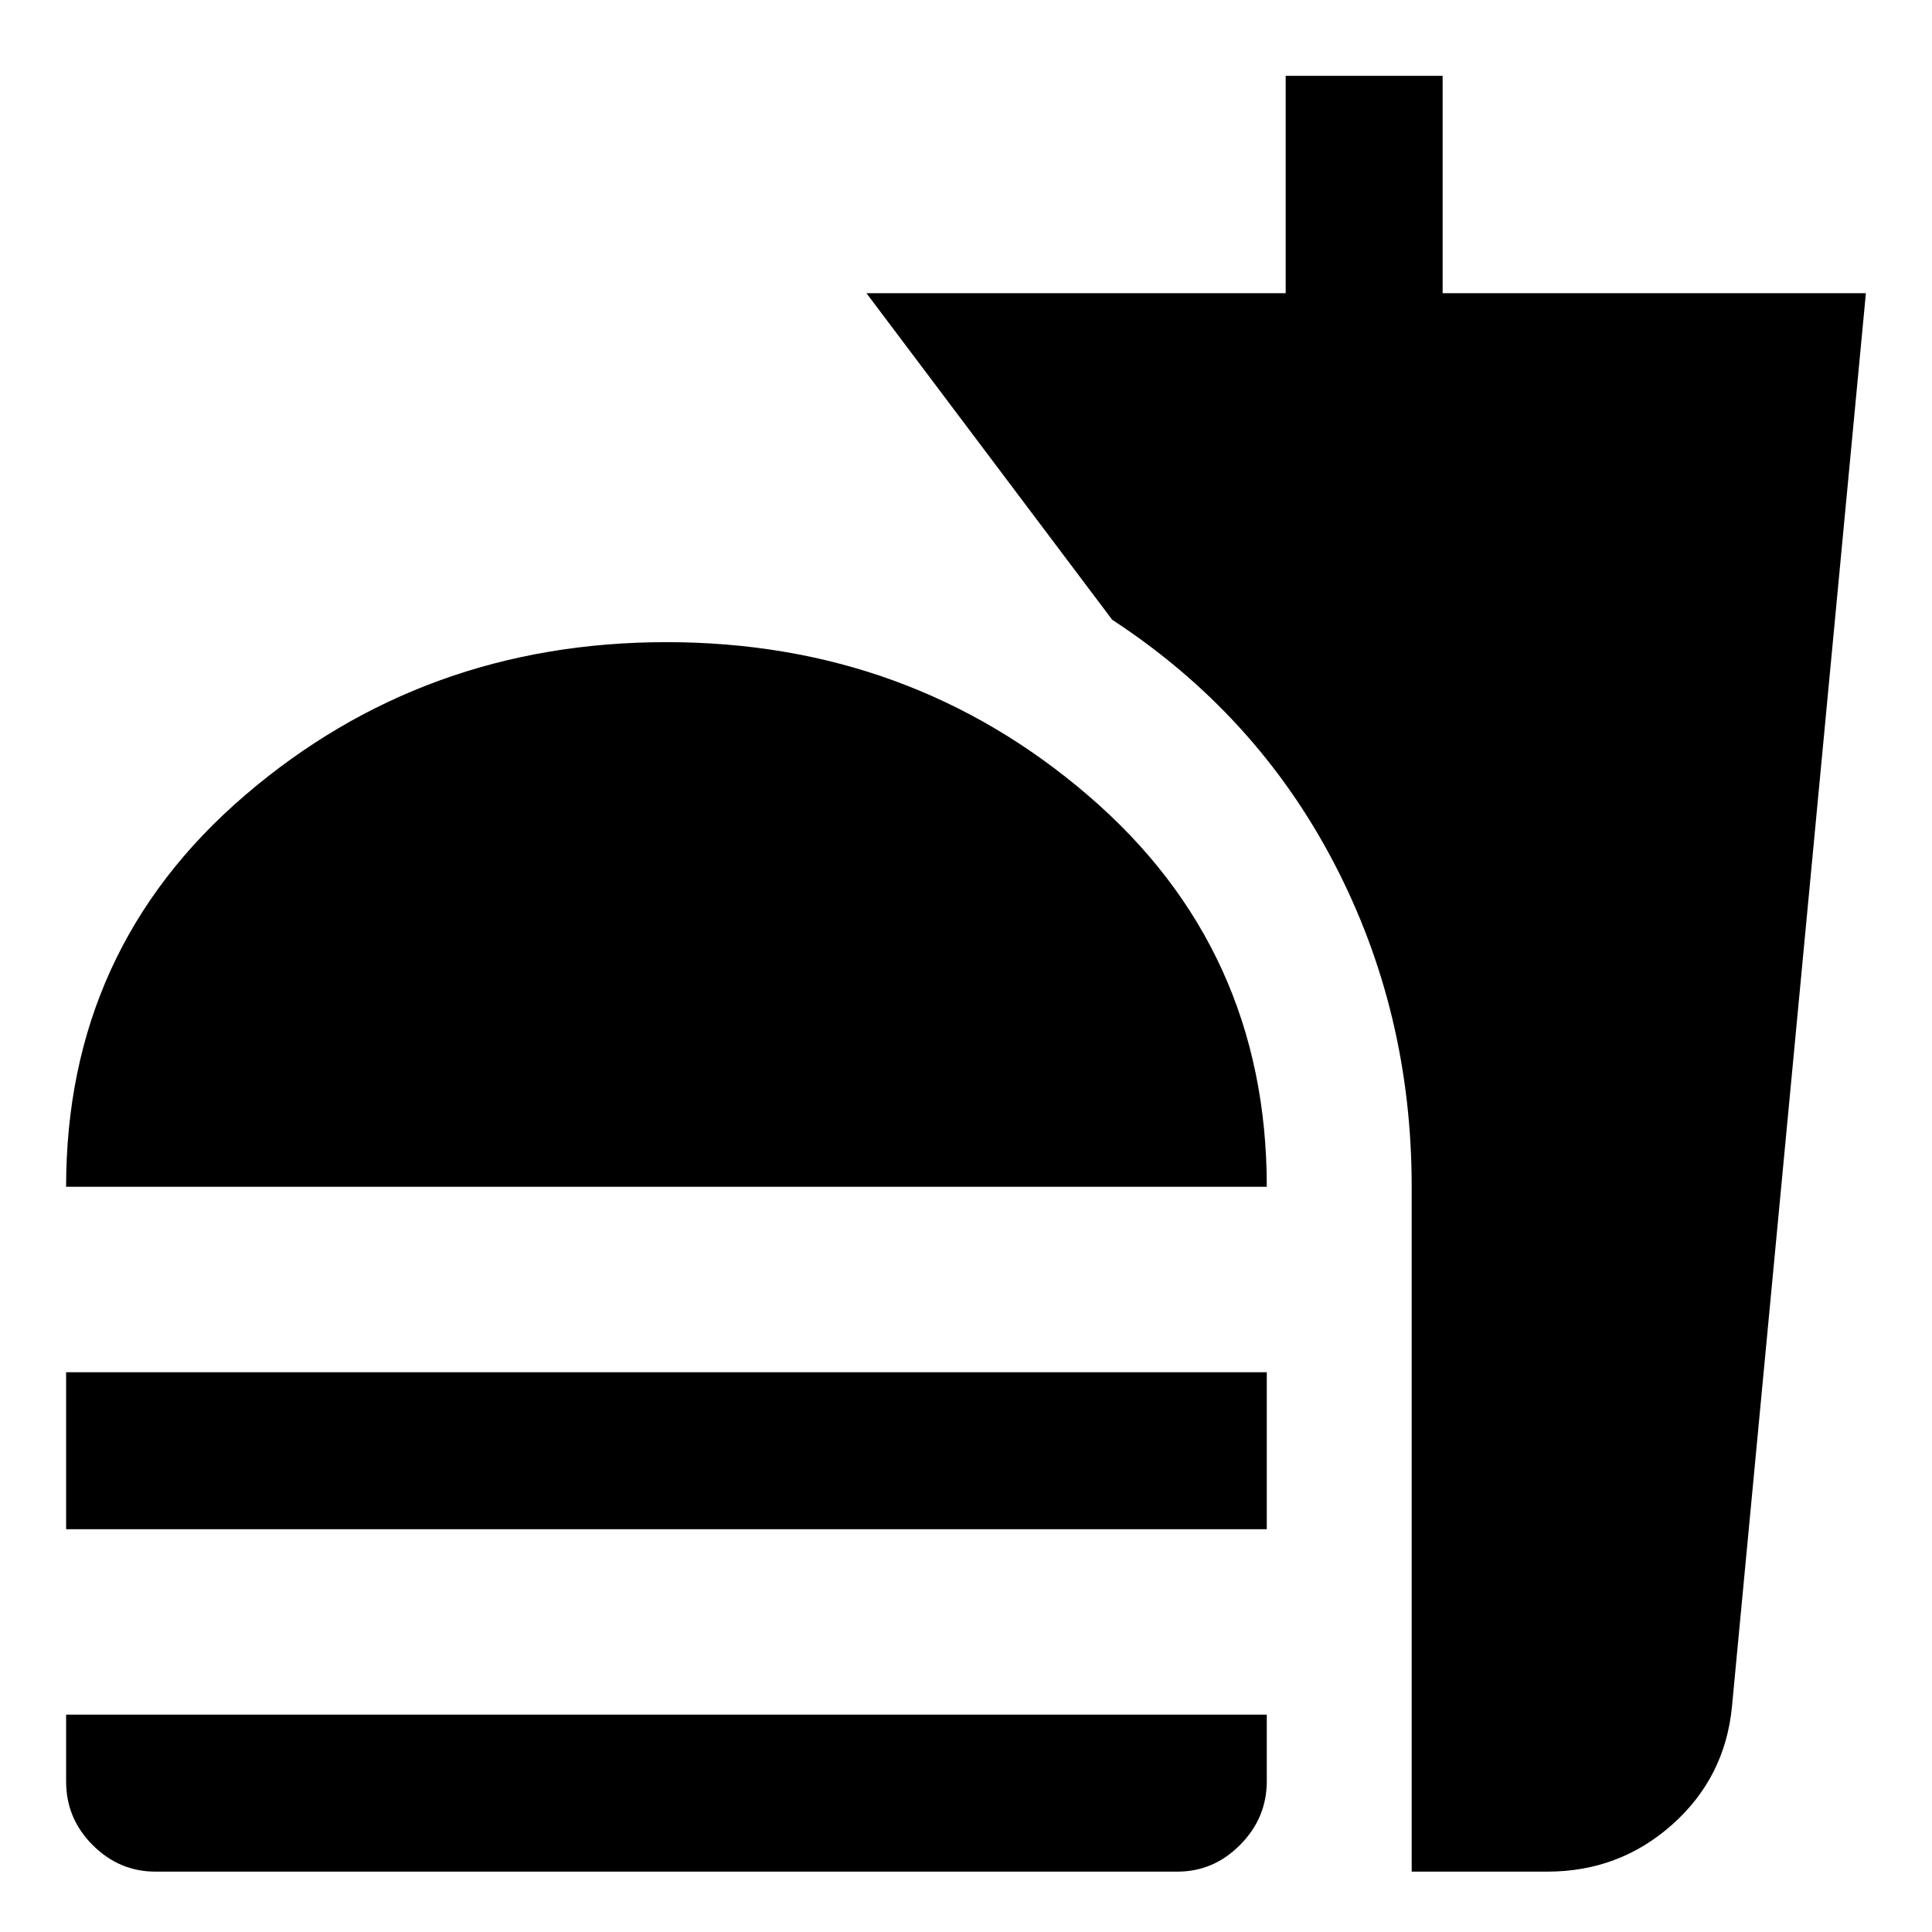 <svg xmlns="http://www.w3.org/2000/svg" height="20" viewBox="0 -960 960 960" width="20"><path d="M32.85-370.31q0-118.23 88.77-194.42 88.77-76.19 209.53-76.19 120.77 0 209.54 76.19t88.77 194.42H32.85Zm0 170.16v-78h596.61v78H32.85ZM77.23-30q-17.99 0-31.19-13.2-13.19-13.19-13.19-31.55V-108h596.61v33.04q0 18.27-13.19 31.61Q603.07-30 585.08-30H77.23Zm624.23 0v-340.31q0-86.92-38.65-160.96-38.66-74.03-110.19-120.8L430.54-814.31h208.31v-108h77.99v108h210.31l-66.54 702.23q-3.37 35.24-29.64 58.66Q804.69-30 768.92-30h-67.46Z"/></svg>